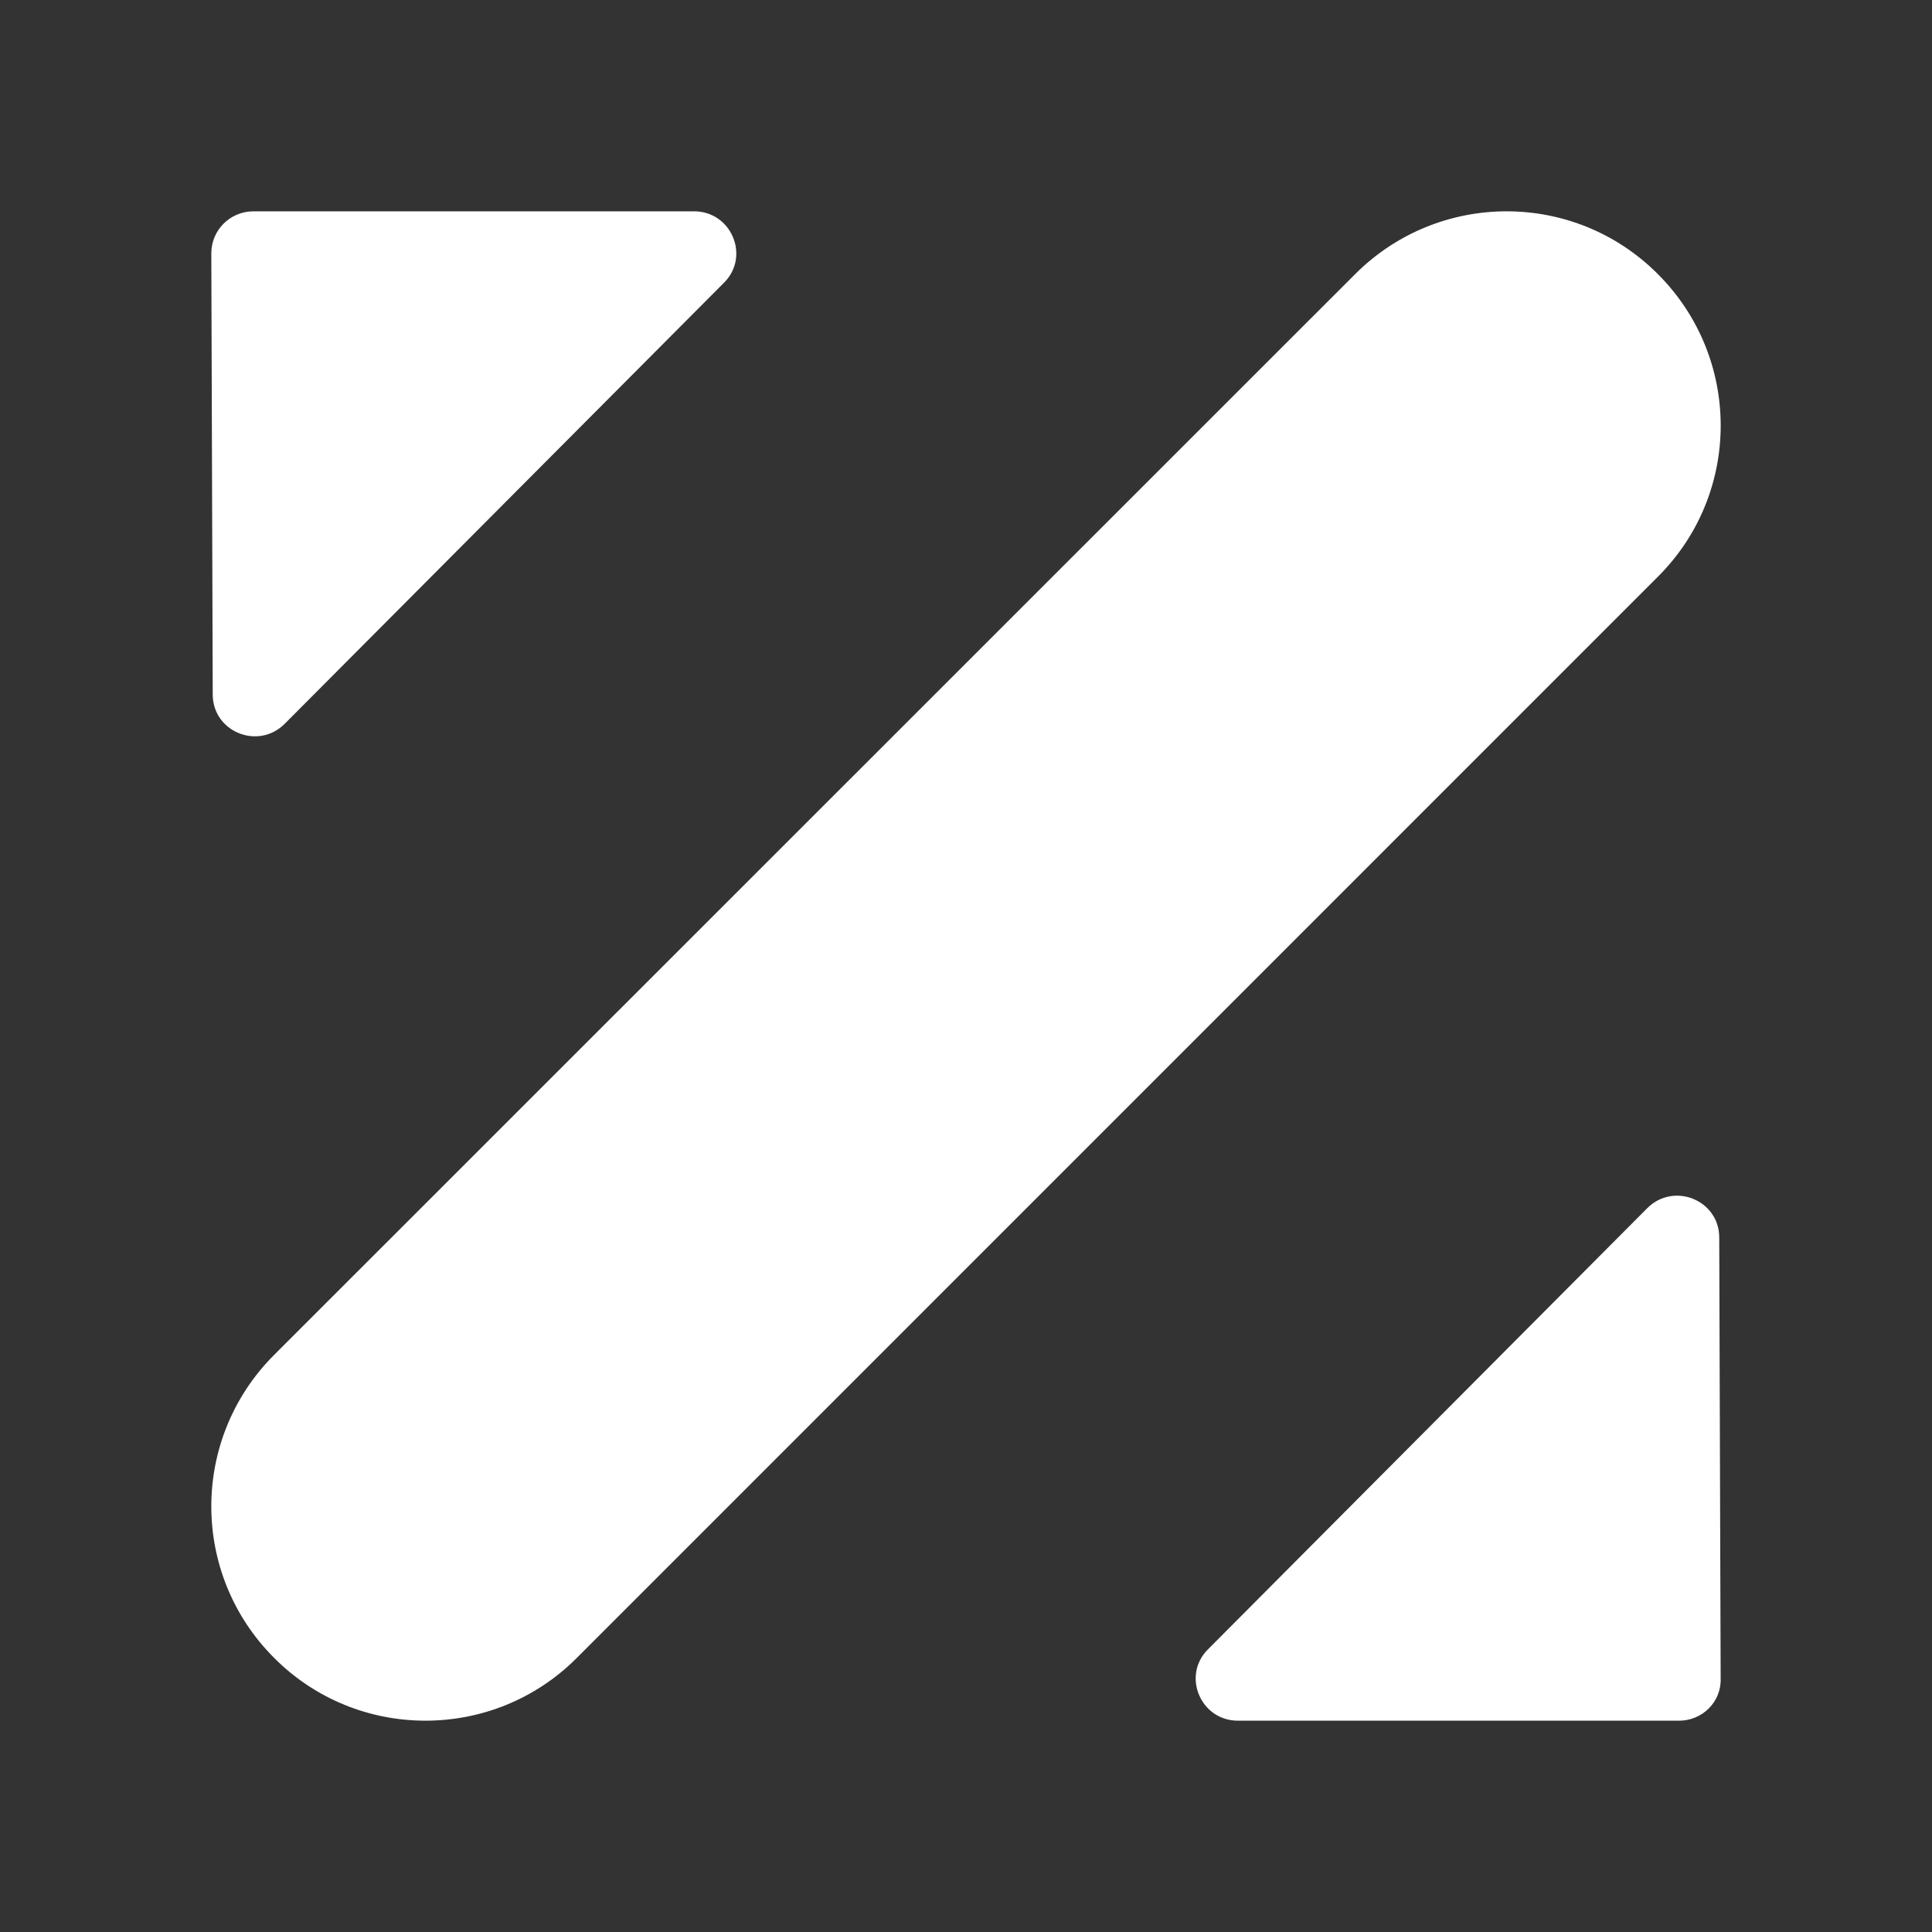 <svg width="64" height="64" viewBox="0 0 64 64" fill="none" xmlns="http://www.w3.org/2000/svg">
<rect x="0" y="0" width="64" height="64" fill="#333333" stroke="none"/>
<path fill-rule="evenodd" clip-rule="evenodd" d="M8.401 7H22.992C24.227 7 24.856 8.486 23.99 9.359L9.434 23.974C8.555 24.858 7.047 24.245 7.047 23.006L7 8.392C7 7.625 7.617 7 8.401 7ZM55.621 57H41.008C39.773 57 39.143 55.514 40.011 54.641L54.564 40.026C55.443 39.142 56.952 39.755 56.952 40.994L56.999 55.608C57.023 56.375 56.394 57 55.621 57ZM9.081 44.883L44.892 9.08C47.667 6.307 52.157 6.307 54.919 9.08C57.694 11.854 57.694 16.343 54.919 19.105L19.108 54.92C16.345 57.693 11.843 57.693 9.081 54.92C6.306 52.146 6.306 47.657 9.081 44.883Z" fill="white"/>
</svg>
